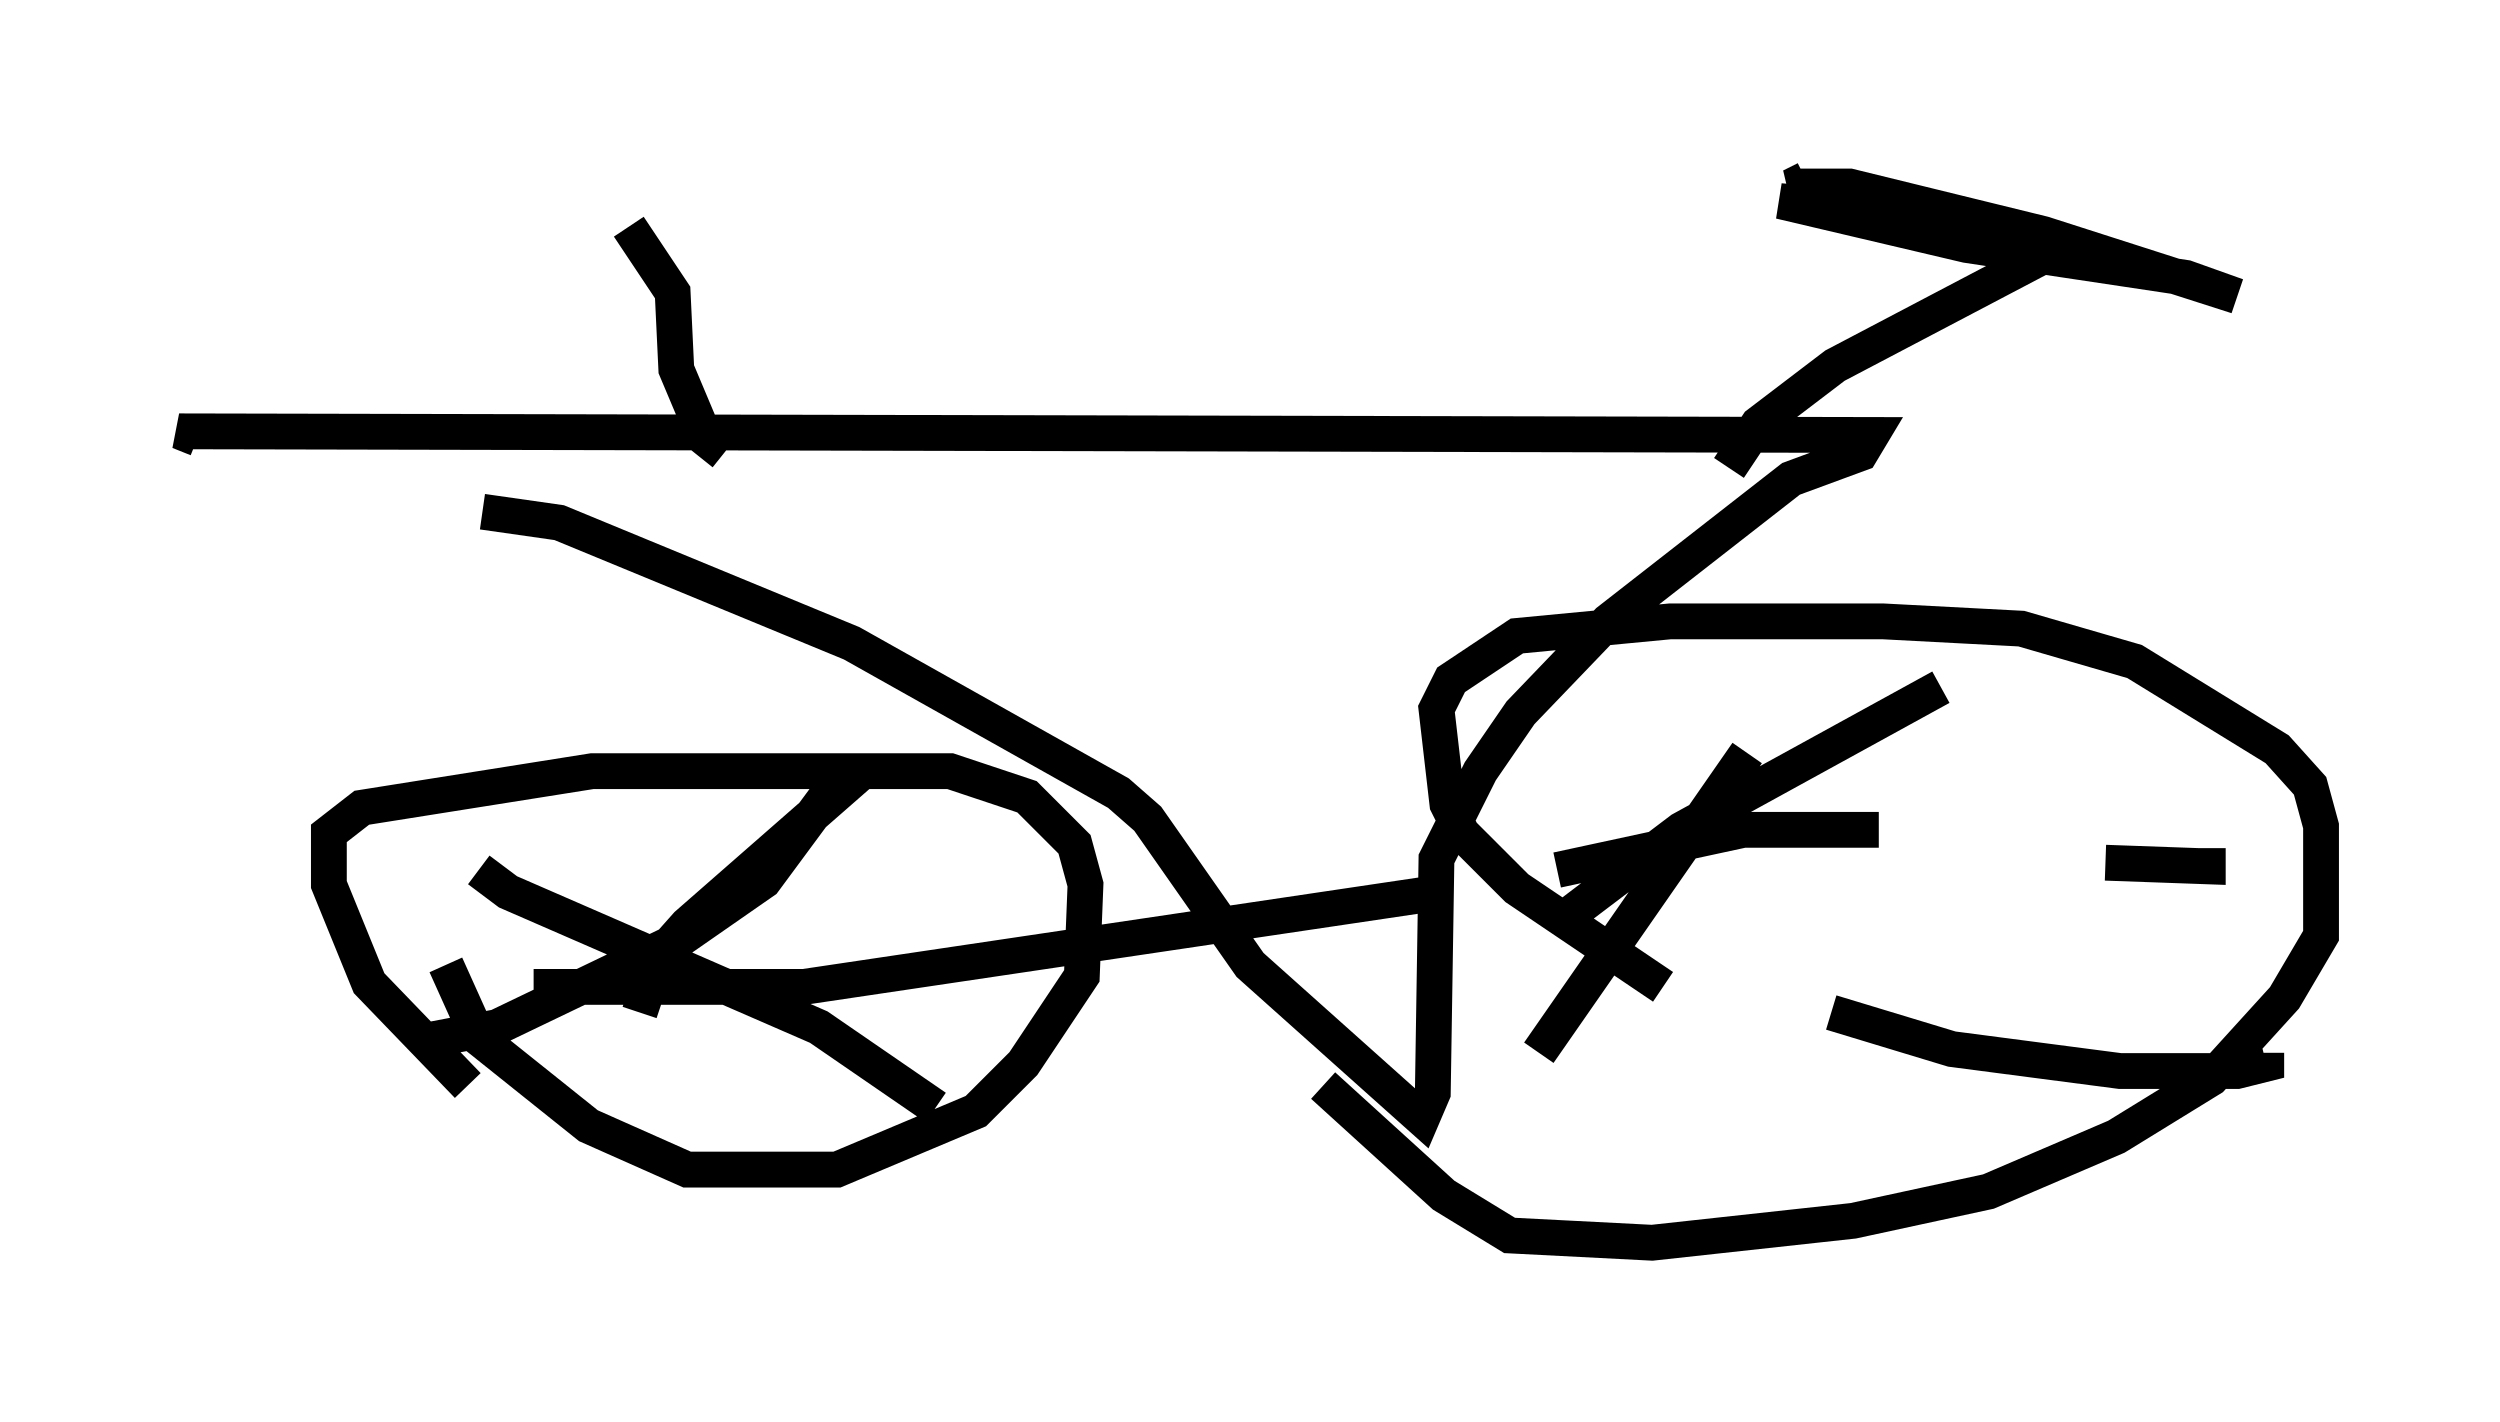 <?xml version="1.0" encoding="utf-8" ?>
<svg baseProfile="full" height="39.707" version="1.1" width="69.821" xmlns="http://www.w3.org/2000/svg" xmlns:ev="http://www.w3.org/2001/xml-events" xmlns:xlink="http://www.w3.org/1999/xlink"><defs /><rect fill="white" height="39.707" width="69.821" x="0" y="0" /><path d="M15.004, 31.134 m-1.94, -0.817 l-2.756, -2.858 -1.123, -2.756 l0.0, -1.429 0.919, -0.715 l6.431, -1.021 10.004, 0.0 l2.144, 0.715 1.327, 1.327 l0.306, 1.123 -0.102, 2.552 l-1.633, 2.45 -1.327, 1.327 l-3.879, 1.633 -4.185, 0.0 l-2.756, -1.225 -3.063, -2.45 l-0.919, -2.042 m33.994, 0.613 l-4.083, -2.756 -1.531, -1.531 l-0.408, -0.817 -0.306, -2.654 l0.408, -0.817 1.838, -1.225 l4.288, -0.408 5.921, 0.0 l3.879, 0.204 3.165, 0.919 l3.981, 2.45 0.919, 1.021 l0.306, 1.123 0.0, 3.063 l-1.021, 1.735 -2.042, 2.246 l-2.654, 1.633 -3.573, 1.531 l-3.777, 0.817 -5.615, 0.613 l-3.981, -0.204 -1.838, -1.123 l-3.369, -3.063 m-23.479, -16.027 l2.144, 0.306 8.167, 3.369 l7.452, 4.185 0.817, 0.715 l2.858, 4.083 4.798, 4.288 l0.306, -0.715 0.102, -6.533 l1.225, -2.45 1.123, -1.633 l2.45, -2.552 5.104, -3.981 l1.94, -0.715 0.306, -0.51 l-47.265, -0.102 0.51, 0.204 m12.352, 16.027 l0.51, -1.531 0.817, -0.919 l4.9, -4.288 m-10.719, 2.756 l0.817, 0.613 8.677, 3.777 l3.267, 2.246 m-3.063, -8.677 l-1.735, 2.348 -2.348, 1.633 l-5.104, 2.45 -2.144, 0.408 m3.165, -1.531 l7.554, 0.0 17.865, -2.654 m3.267, 0.817 l3.369, -2.552 7.248, -3.981 m-5.41, 1.838 l-5.819, 8.371 m8.167, -1.123 l3.369, 1.021 4.696, 0.613 l3.267, 0.0 0.817, -0.204 l0.0, -0.306 m-10.821, -6.227 l-3.777, 0.0 -5.206, 1.123 m15.313, -0.204 l2.858, 0.102 0.0, -0.51 m-13.373, -10.617 l0.817, -1.225 2.144, -1.633 l6.023, -3.165 -3.879, -1.123 l-3.675, -0.306 5.206, 1.225 l6.125, 0.919 1.429, 0.51 l-5.41, -1.735 -5.41, -1.327 l-1.633, 0.0 0.408, -0.204 m-30.217, 7.656 l-0.51, -0.408 -0.817, -1.94 l-0.102, -2.144 -1.225, -1.838 " fill="none" stroke="black" stroke-width="1" /></svg>